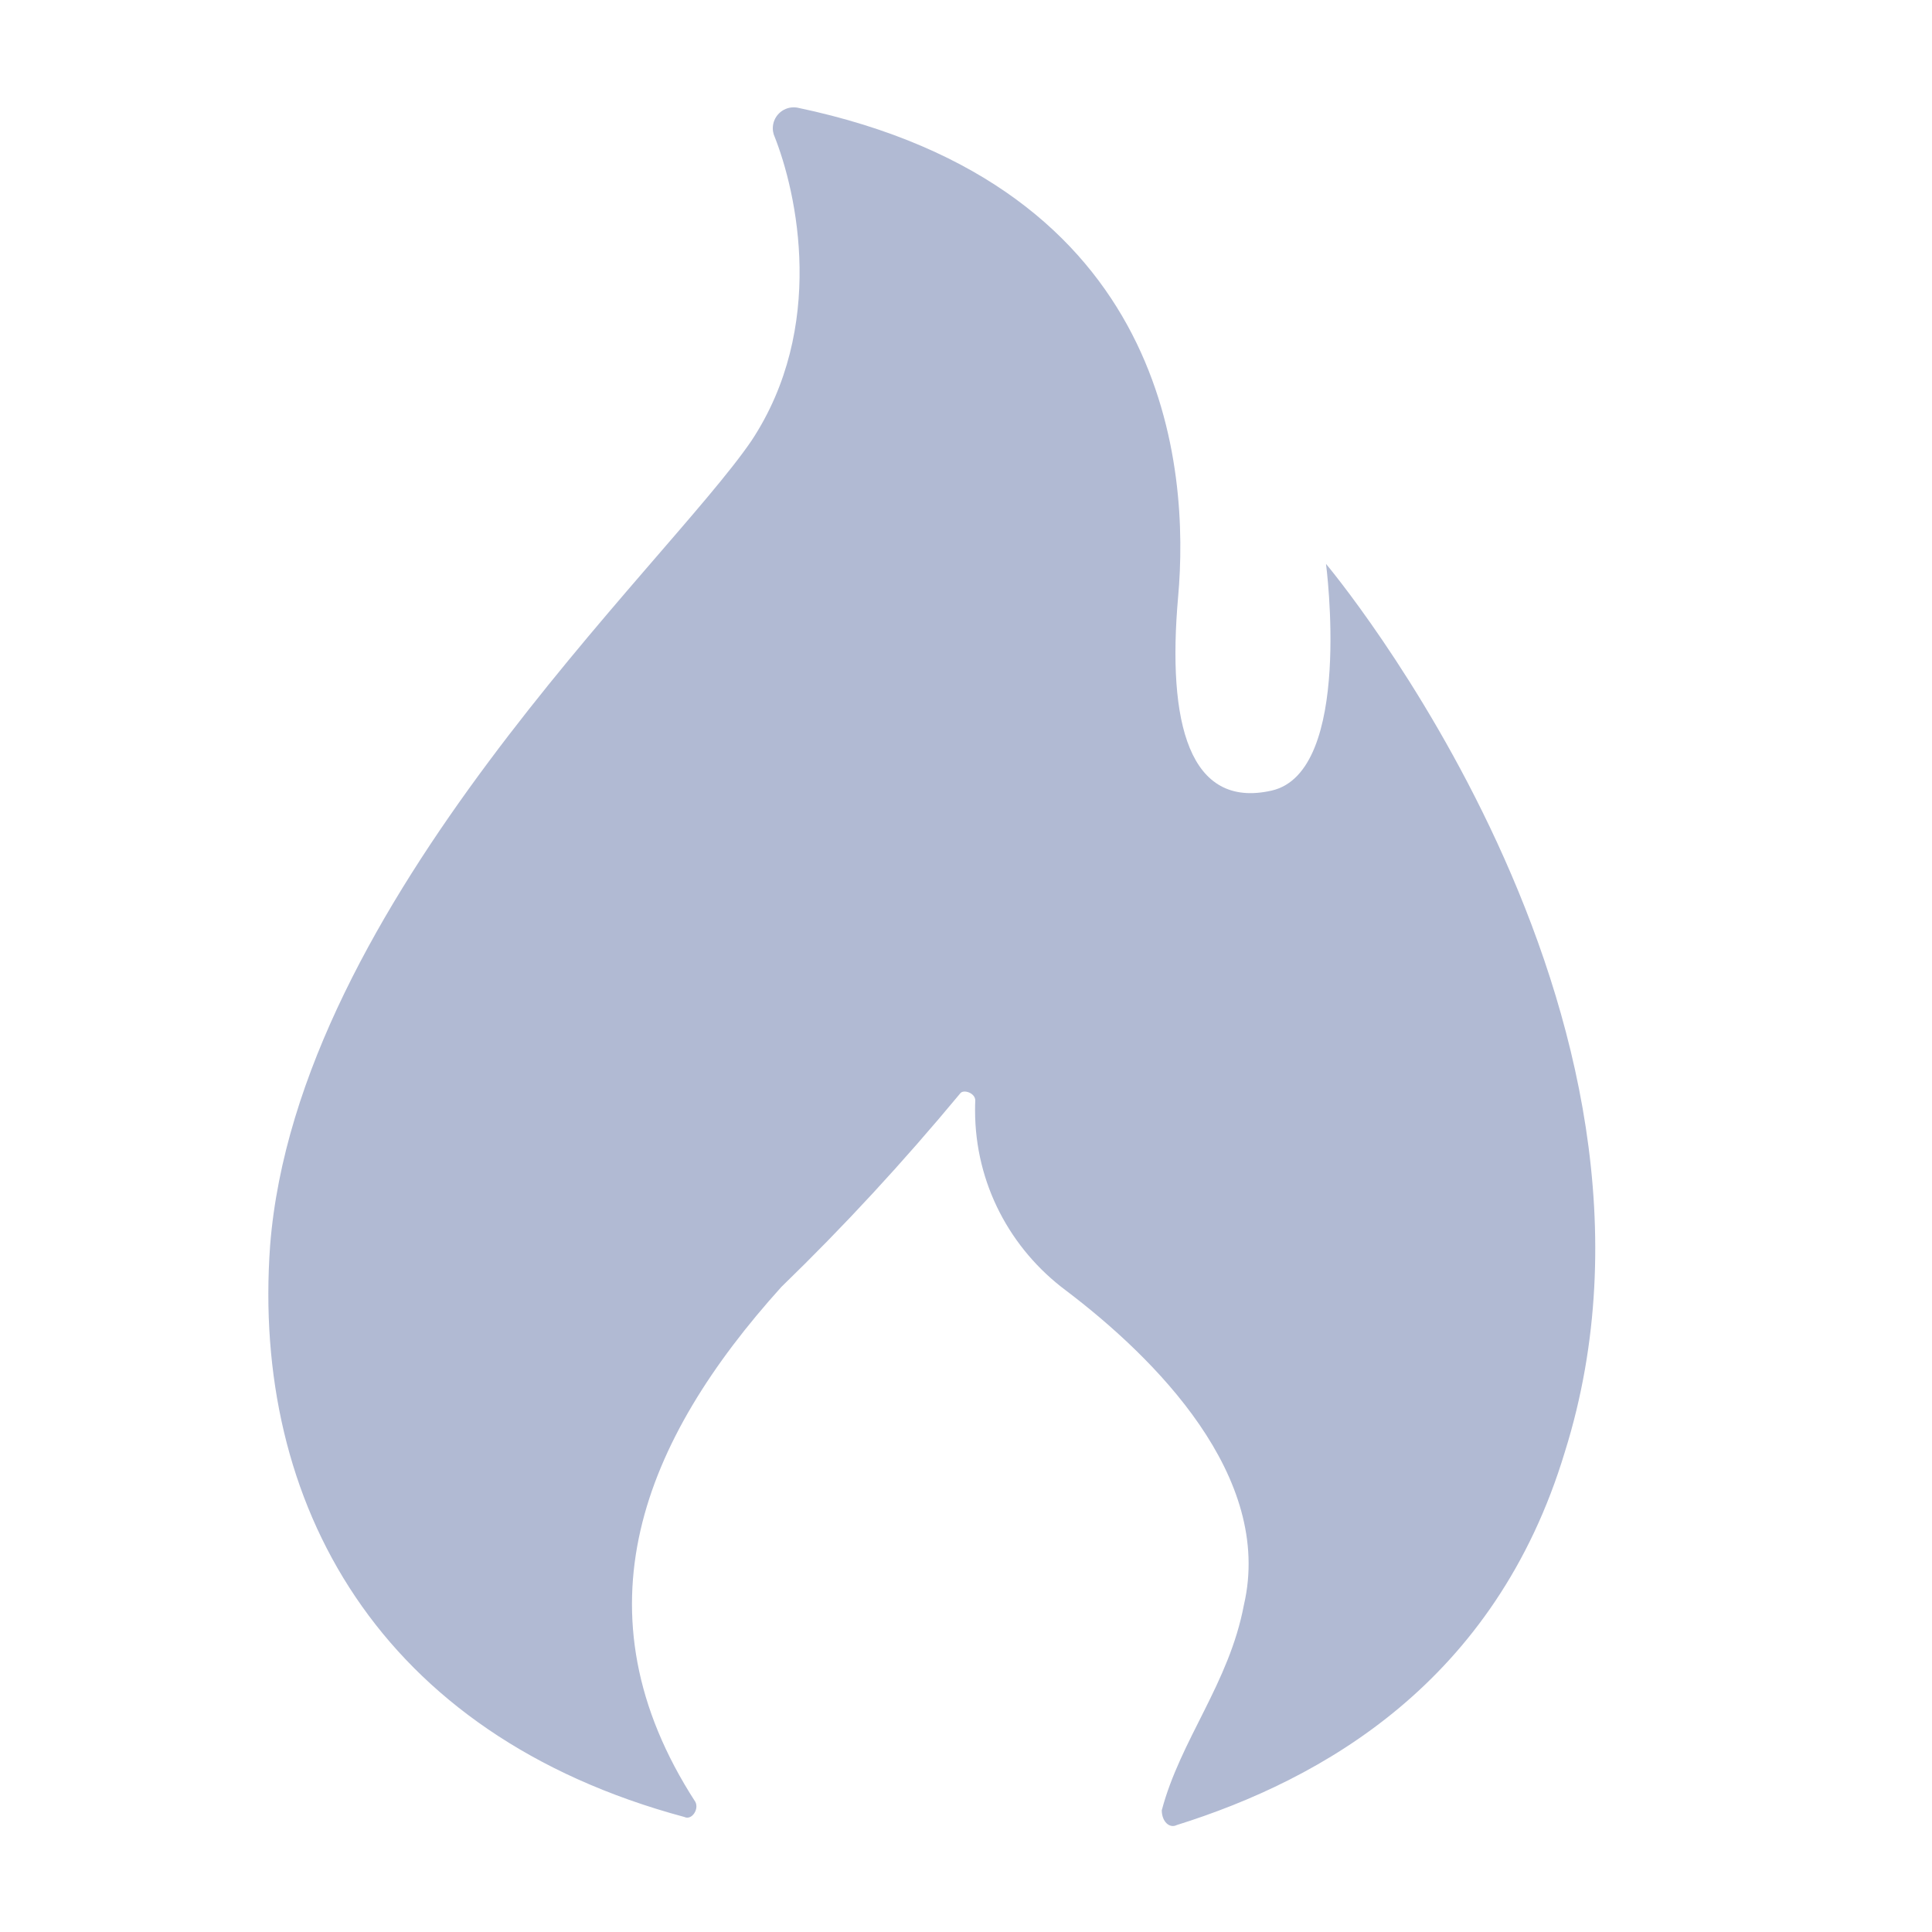 <svg width="36" height="36" viewBox="0 0 36 36" fill="none" xmlns="http://www.w3.org/2000/svg">
<path d="M5.033 23.212C5.533 16.817 12.403 10.557 14.003 8.212C15.393 6.107 14.863 3.607 14.418 2.507C14.407 2.472 14.4 2.432 14.4 2.39C14.4 2.175 14.575 2 14.79 2C14.816 2 14.841 2.003 14.865 2.007H14.863C21.813 3.467 22.163 8.752 21.953 11.117C21.743 13.482 22.163 15.077 23.693 14.732C25.223 14.387 24.708 10.507 24.708 10.507C24.708 10.507 31.733 18.852 29.158 27.057C27.863 31.347 24.638 33.157 21.928 34.007C21.788 34.077 21.648 33.937 21.648 33.732C21.998 32.412 22.903 31.367 23.178 29.907C23.738 27.507 21.513 25.297 19.863 24.047C18.831 23.278 18.169 22.061 18.169 20.689C18.169 20.625 18.17 20.561 18.173 20.498V20.507C18.173 20.367 17.963 20.297 17.898 20.367C16.812 21.675 15.721 22.854 14.569 23.971L14.558 23.982C11.988 26.832 10.663 30.032 12.958 33.577C13.028 33.717 12.888 33.922 12.753 33.857C7.048 32.322 4.688 28.007 5.033 23.212Z" fill="#B1BAD3"/>
</svg>
